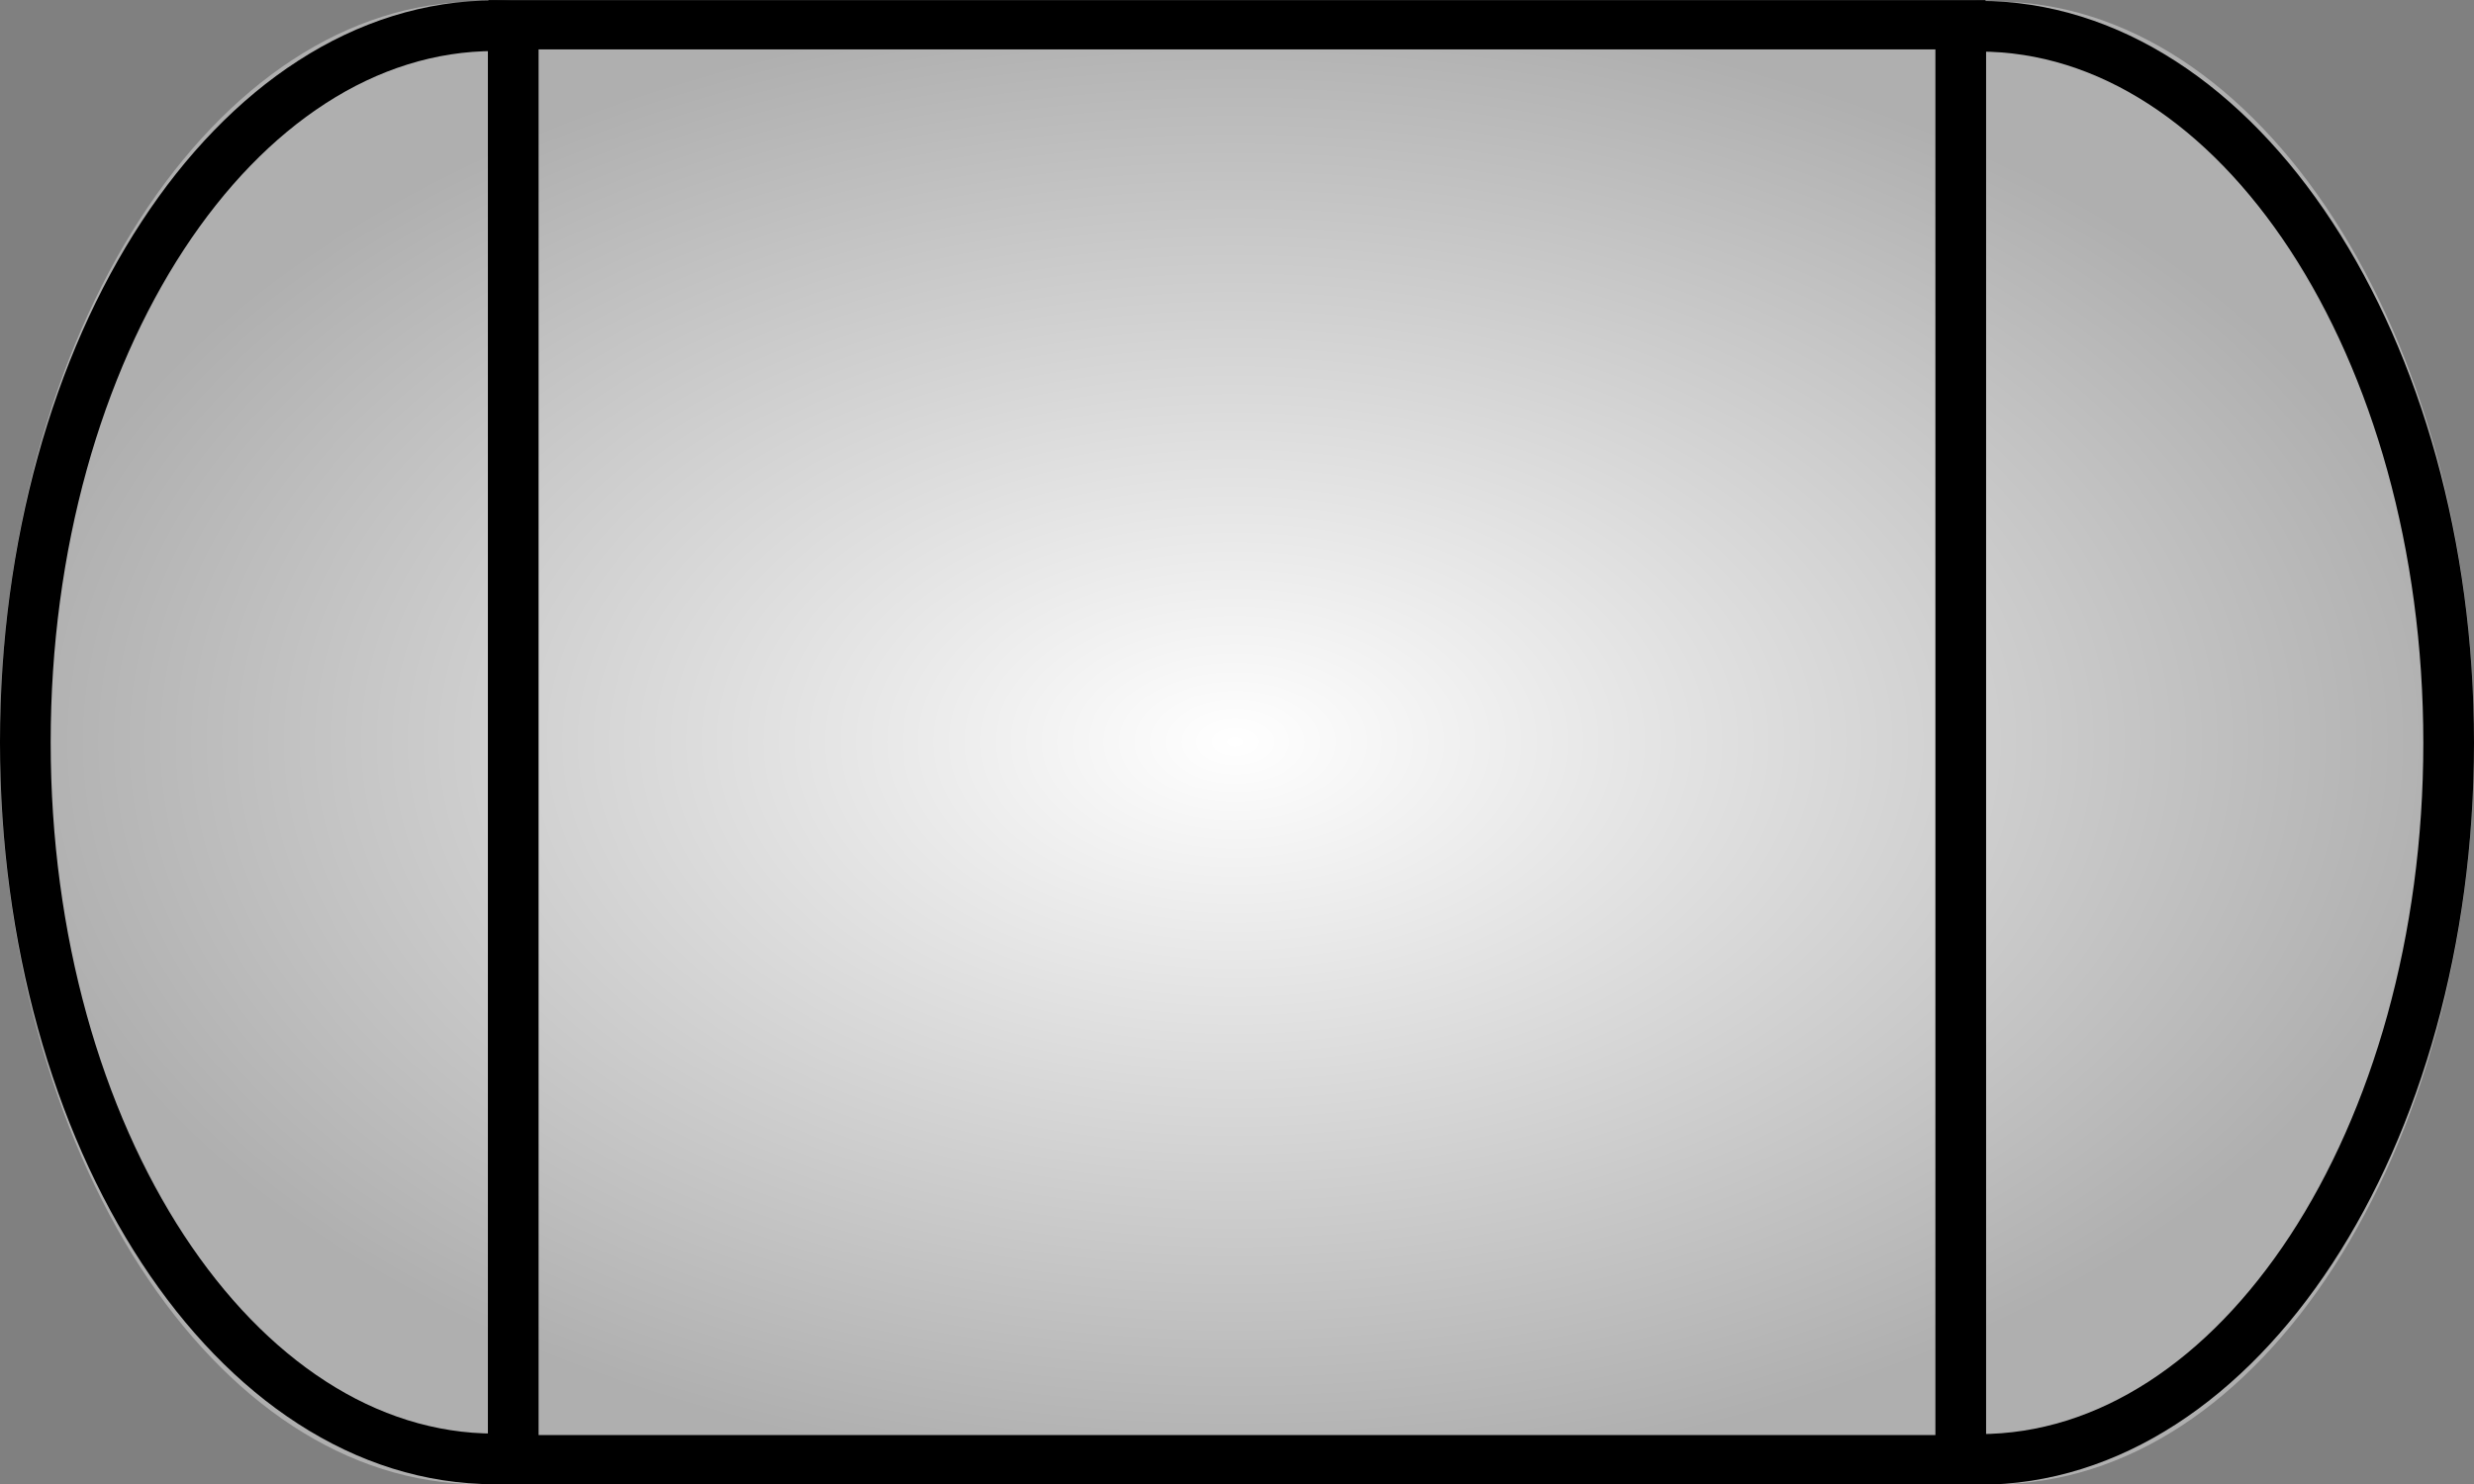 <?xml version="1.0" encoding="UTF-8" standalone="no"?>
<svg xmlns:rdf="http://www.w3.org/1999/02/22-rdf-syntax-ns#" xmlns="http://www.w3.org/2000/svg" xmlns:cc="http://creativecommons.org/ns#" xmlns:xlink="http://www.w3.org/1999/xlink" xmlns:dc="http://purl.org/dc/elements/1.1/" id="svg2" height="60" width="99.986" version="1.1">
  <rect width="100%" height="100%" fill="#808080" stroke="none"/>
  <defs id="defs4">
    <radialGradient id="radialGradient5916" gradientUnits="userSpaceOnUse" cy="1025.1" cx="28" gradientTransform="matrix(0 1.034 -1.724 0 1796.2 995.11)" r="29">
      <stop id="stop3757" stop-color="#fff" offset="0"/>
      <stop id="stop3759" stop-color="#afafaf" offset="1"/>
    </radialGradient>
  </defs>
  <g id="layer1" transform="translate(20.993 -994.07)">
    <path id="path3811-4" fill-rule="evenodd" fill="url(#radialGradient5916)" d="m78.993 1024.1c0-16.555-8.666-29.968-19.366-29.968-0.259 0-0.509 0.017-0.766 0.032v-0.065h-59.756v0.065c-0.245-0.015-0.486-0.032-0.734-0.032-10.699 0-19.366 13.413-19.366 29.968s8.666 29.968 19.366 29.968c0.227-0.073 0.643 0.028 0.734 0.032h59.756v-0.065c0.256 0.016 0.507 0.032 0.766 0.032 10.699 0 19.366-13.413 19.366-29.968z"/>
    <rect id="rect3801" transform="rotate(90)" height="58.512" width="58.008" stroke="#000" y="-58.256" x="995.07" stroke-width="1.992" fill="none"/>
    <path id="path3811" stroke="#000" stroke-width="2.048" fill="none" d="m77.969 1024.1c0-16.003-8.489-28.969-18.969-28.969-0.254 0-0.499 0.016-0.75 0.031v57.875c0.251 0.015 0.496 0.031 0.75 0.031 10.48 0 18.969-12.966 18.969-28.969z"/>
    <path id="path3811-8" stroke="#000" stroke-width="2.048" fill="none" d="m-0.25 995.14c-0.251-0.015-0.496-0.031-0.75-0.031-10.48 0-18.969 12.966-18.969 28.969s8.489 28.969 18.969 28.969c0.254 0 0.499-0.016 0.75-0.031v-57.875z"/>
  </g>
</svg>
